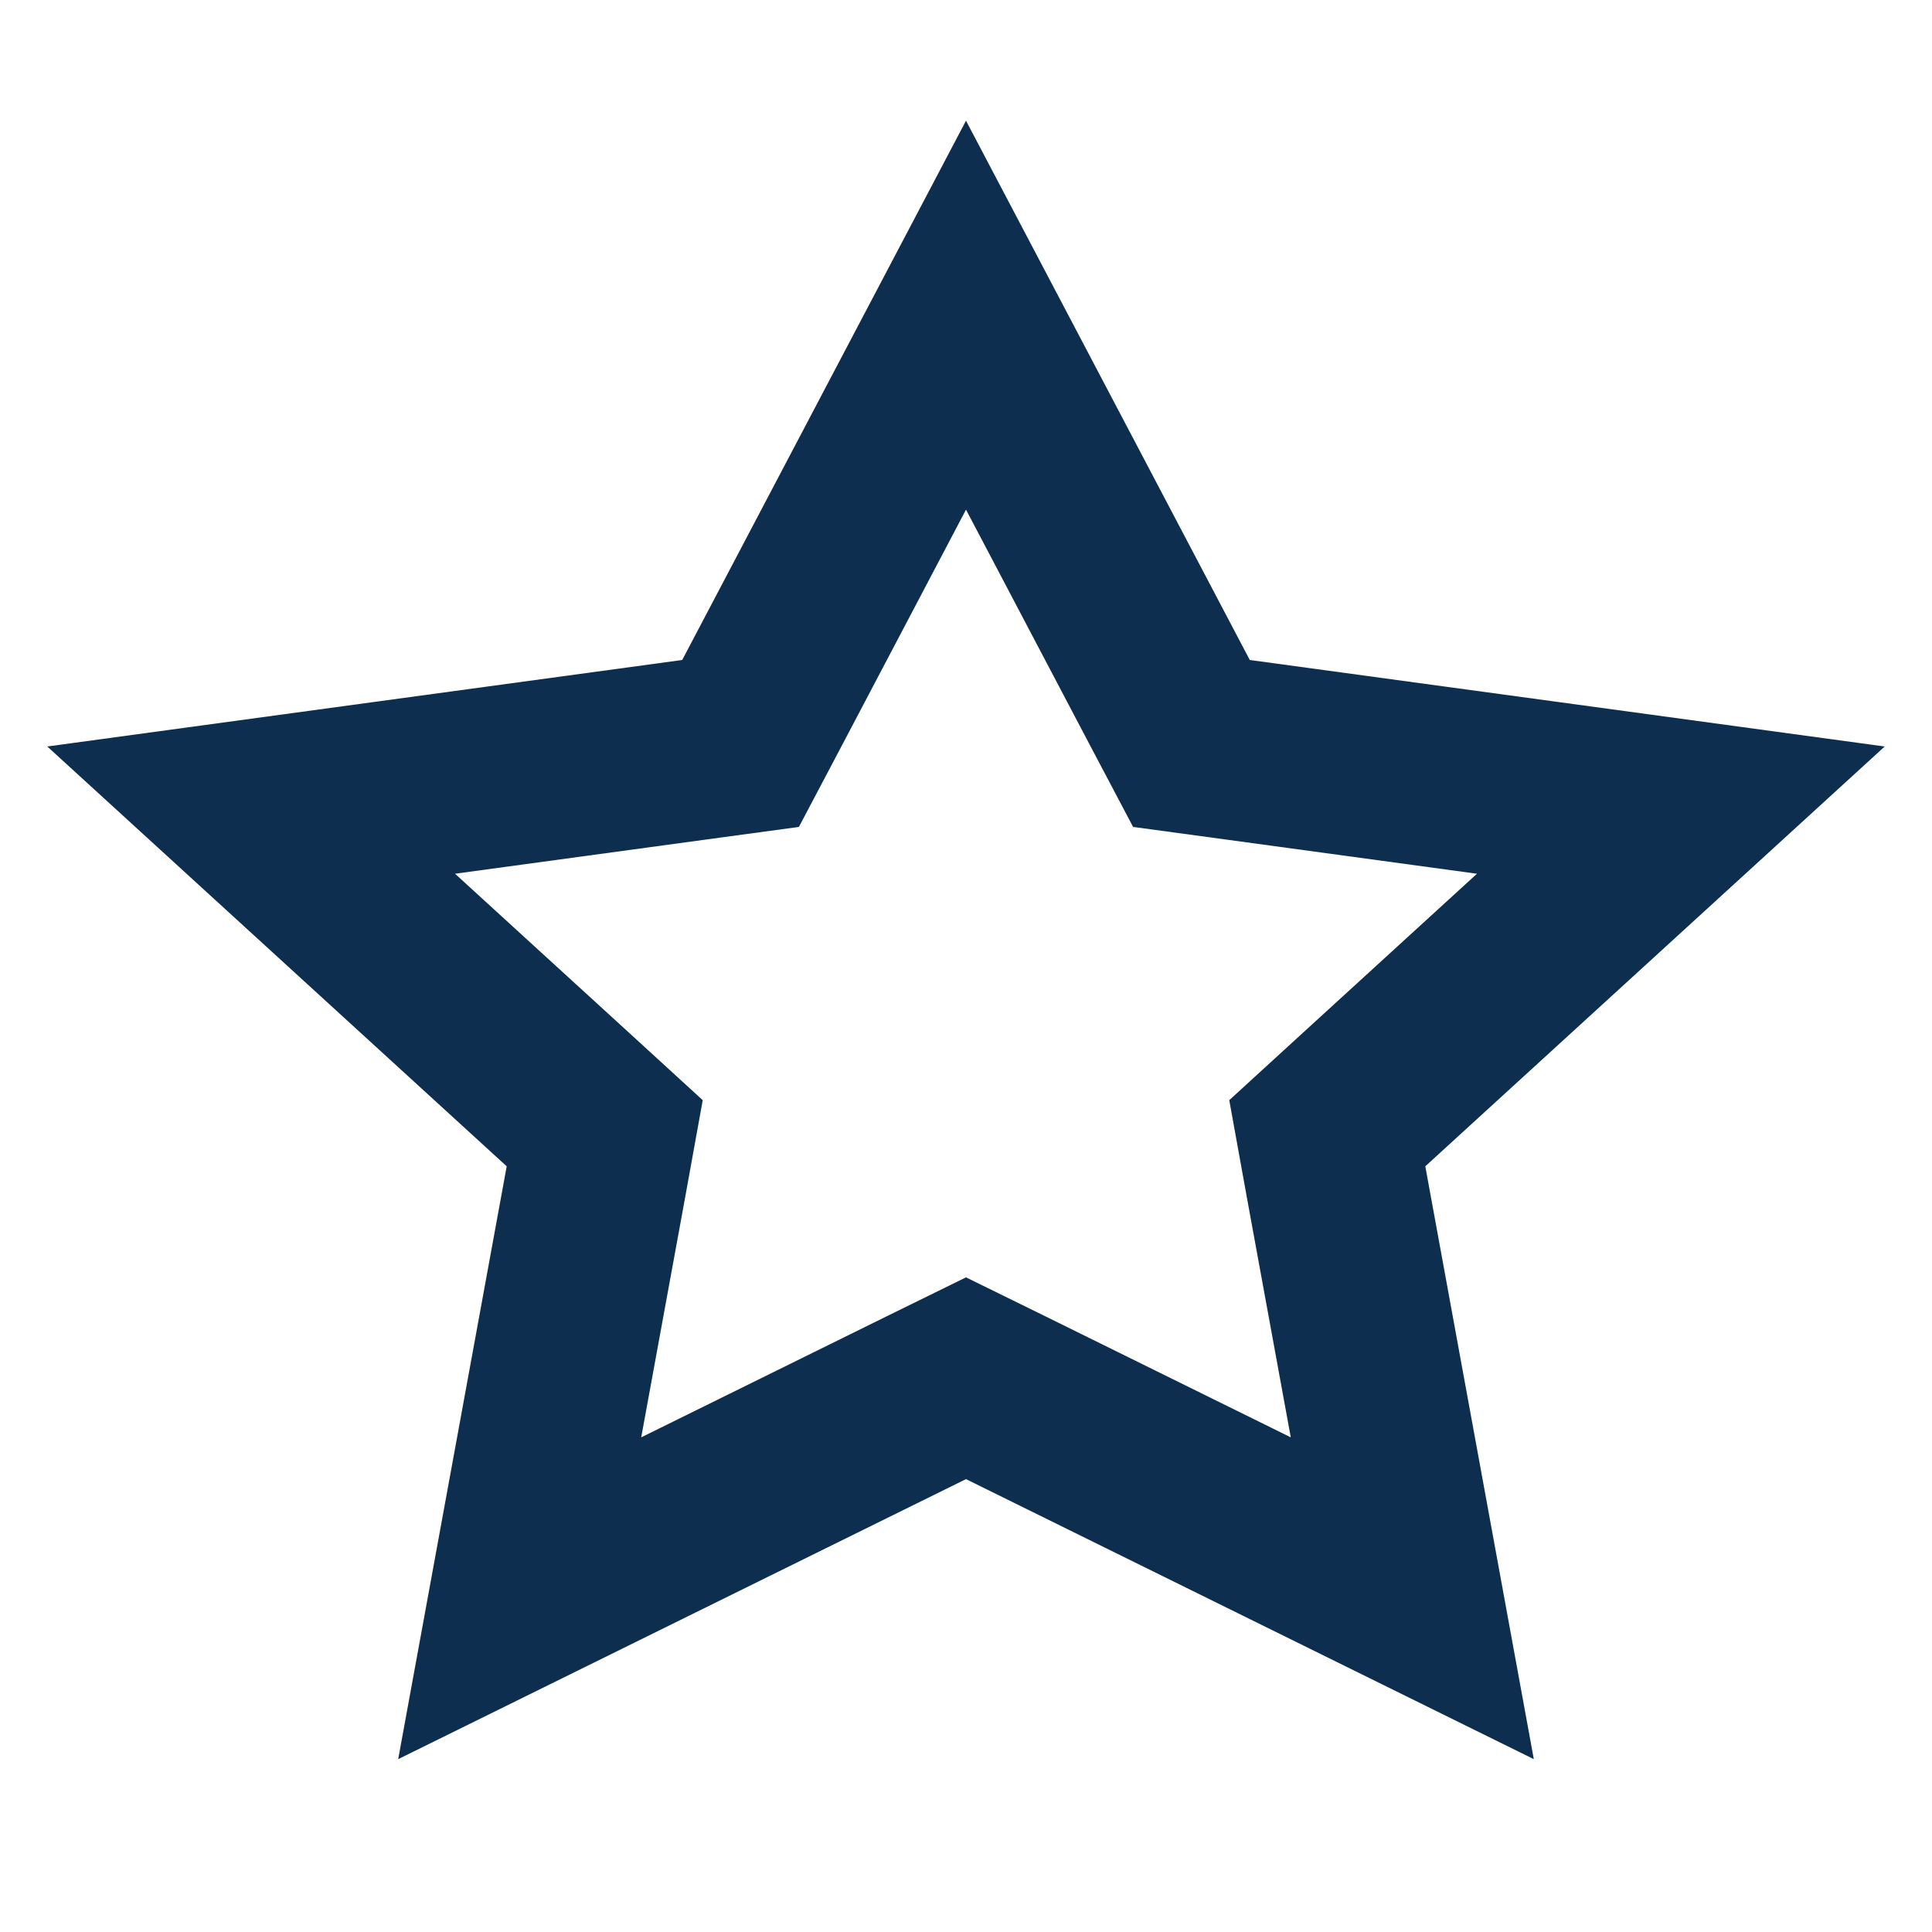 <svg width="16" height="16" viewBox="0 0 16 16" fill="none" xmlns="http://www.w3.org/2000/svg">
<path d="M8 2.61L9.687 5.816L9.867 6.157L10.25 6.209L13.92 6.709L11.298 9.105L10.992 9.385L11.066 9.794L11.696 13.236L8.332 11.577L8 11.414L7.668 11.577L4.304 13.236L4.934 9.794L5.008 9.385L4.702 9.105L2.08 6.709L5.75 6.209L6.133 6.157L6.313 5.816L8 2.61Z" stroke="#0D2E4E" stroke-width="1.5"/>
</svg>
